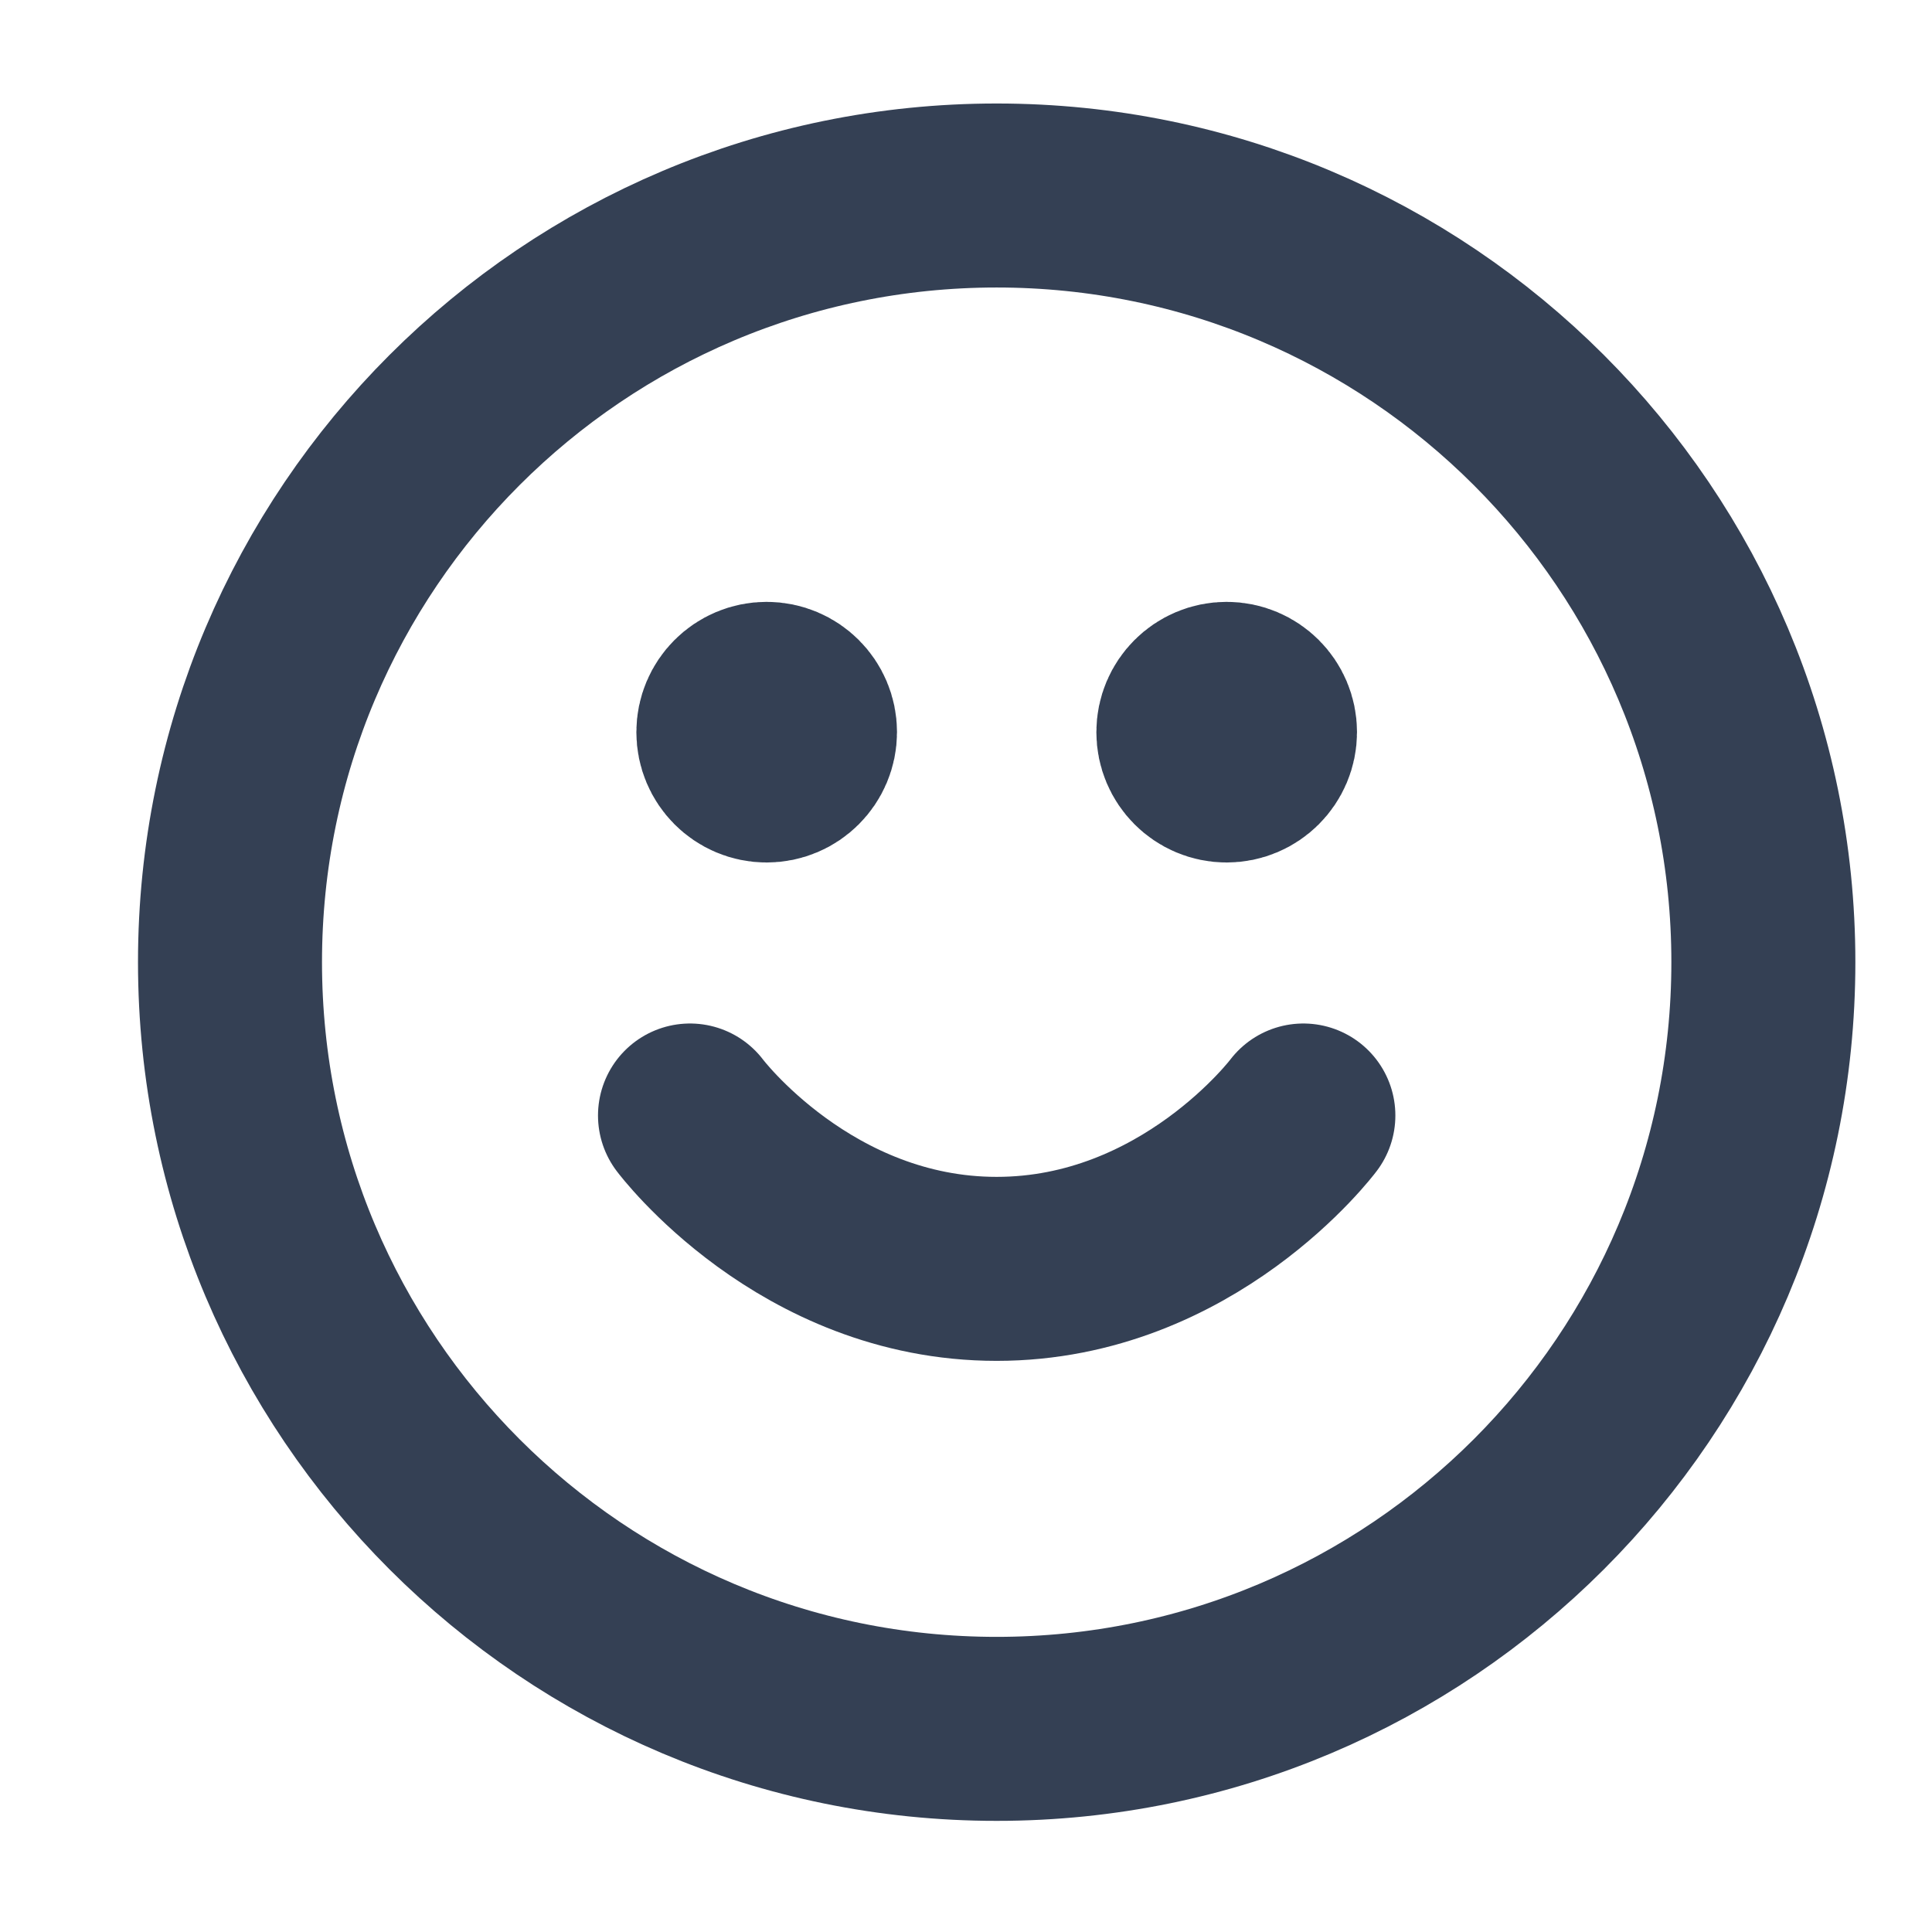 <svg width="21" height="21" viewBox="0 0 21 21" fill="none" xmlns="http://www.w3.org/2000/svg">
<g clip-path="url(#clip0_1801_114009)">
<path d="M7.5 12.125C7.5 12.125 8.75 13.792 10.833 13.792C12.917 13.792 14.167 12.125 14.167 12.125M13.333 7.958H13.342M8.333 7.958H8.342M19.167 10.458C19.167 15.061 15.436 18.792 10.833 18.792C6.231 18.792 2.5 15.061 2.5 10.458C2.5 5.856 6.231 2.125 10.833 2.125C15.436 2.125 19.167 5.856 19.167 10.458ZM13.75 7.958C13.75 8.188 13.563 8.375 13.333 8.375C13.103 8.375 12.917 8.188 12.917 7.958C12.917 7.728 13.103 7.542 13.333 7.542C13.563 7.542 13.75 7.728 13.75 7.958ZM8.75 7.958C8.75 8.188 8.563 8.375 8.333 8.375C8.103 8.375 7.917 8.188 7.917 7.958C7.917 7.728 8.103 7.542 8.333 7.542C8.563 7.542 8.75 7.728 8.75 7.958Z" stroke="#344054" stroke-width="2" stroke-linecap="round" stroke-linejoin="round"/>
</g>
<defs>
<clipPath id="clip0_1801_114009">
<rect width="20" height="20" fill="white" transform="translate(0.833 0.458)"/>
</clipPath>
</defs>
</svg>
